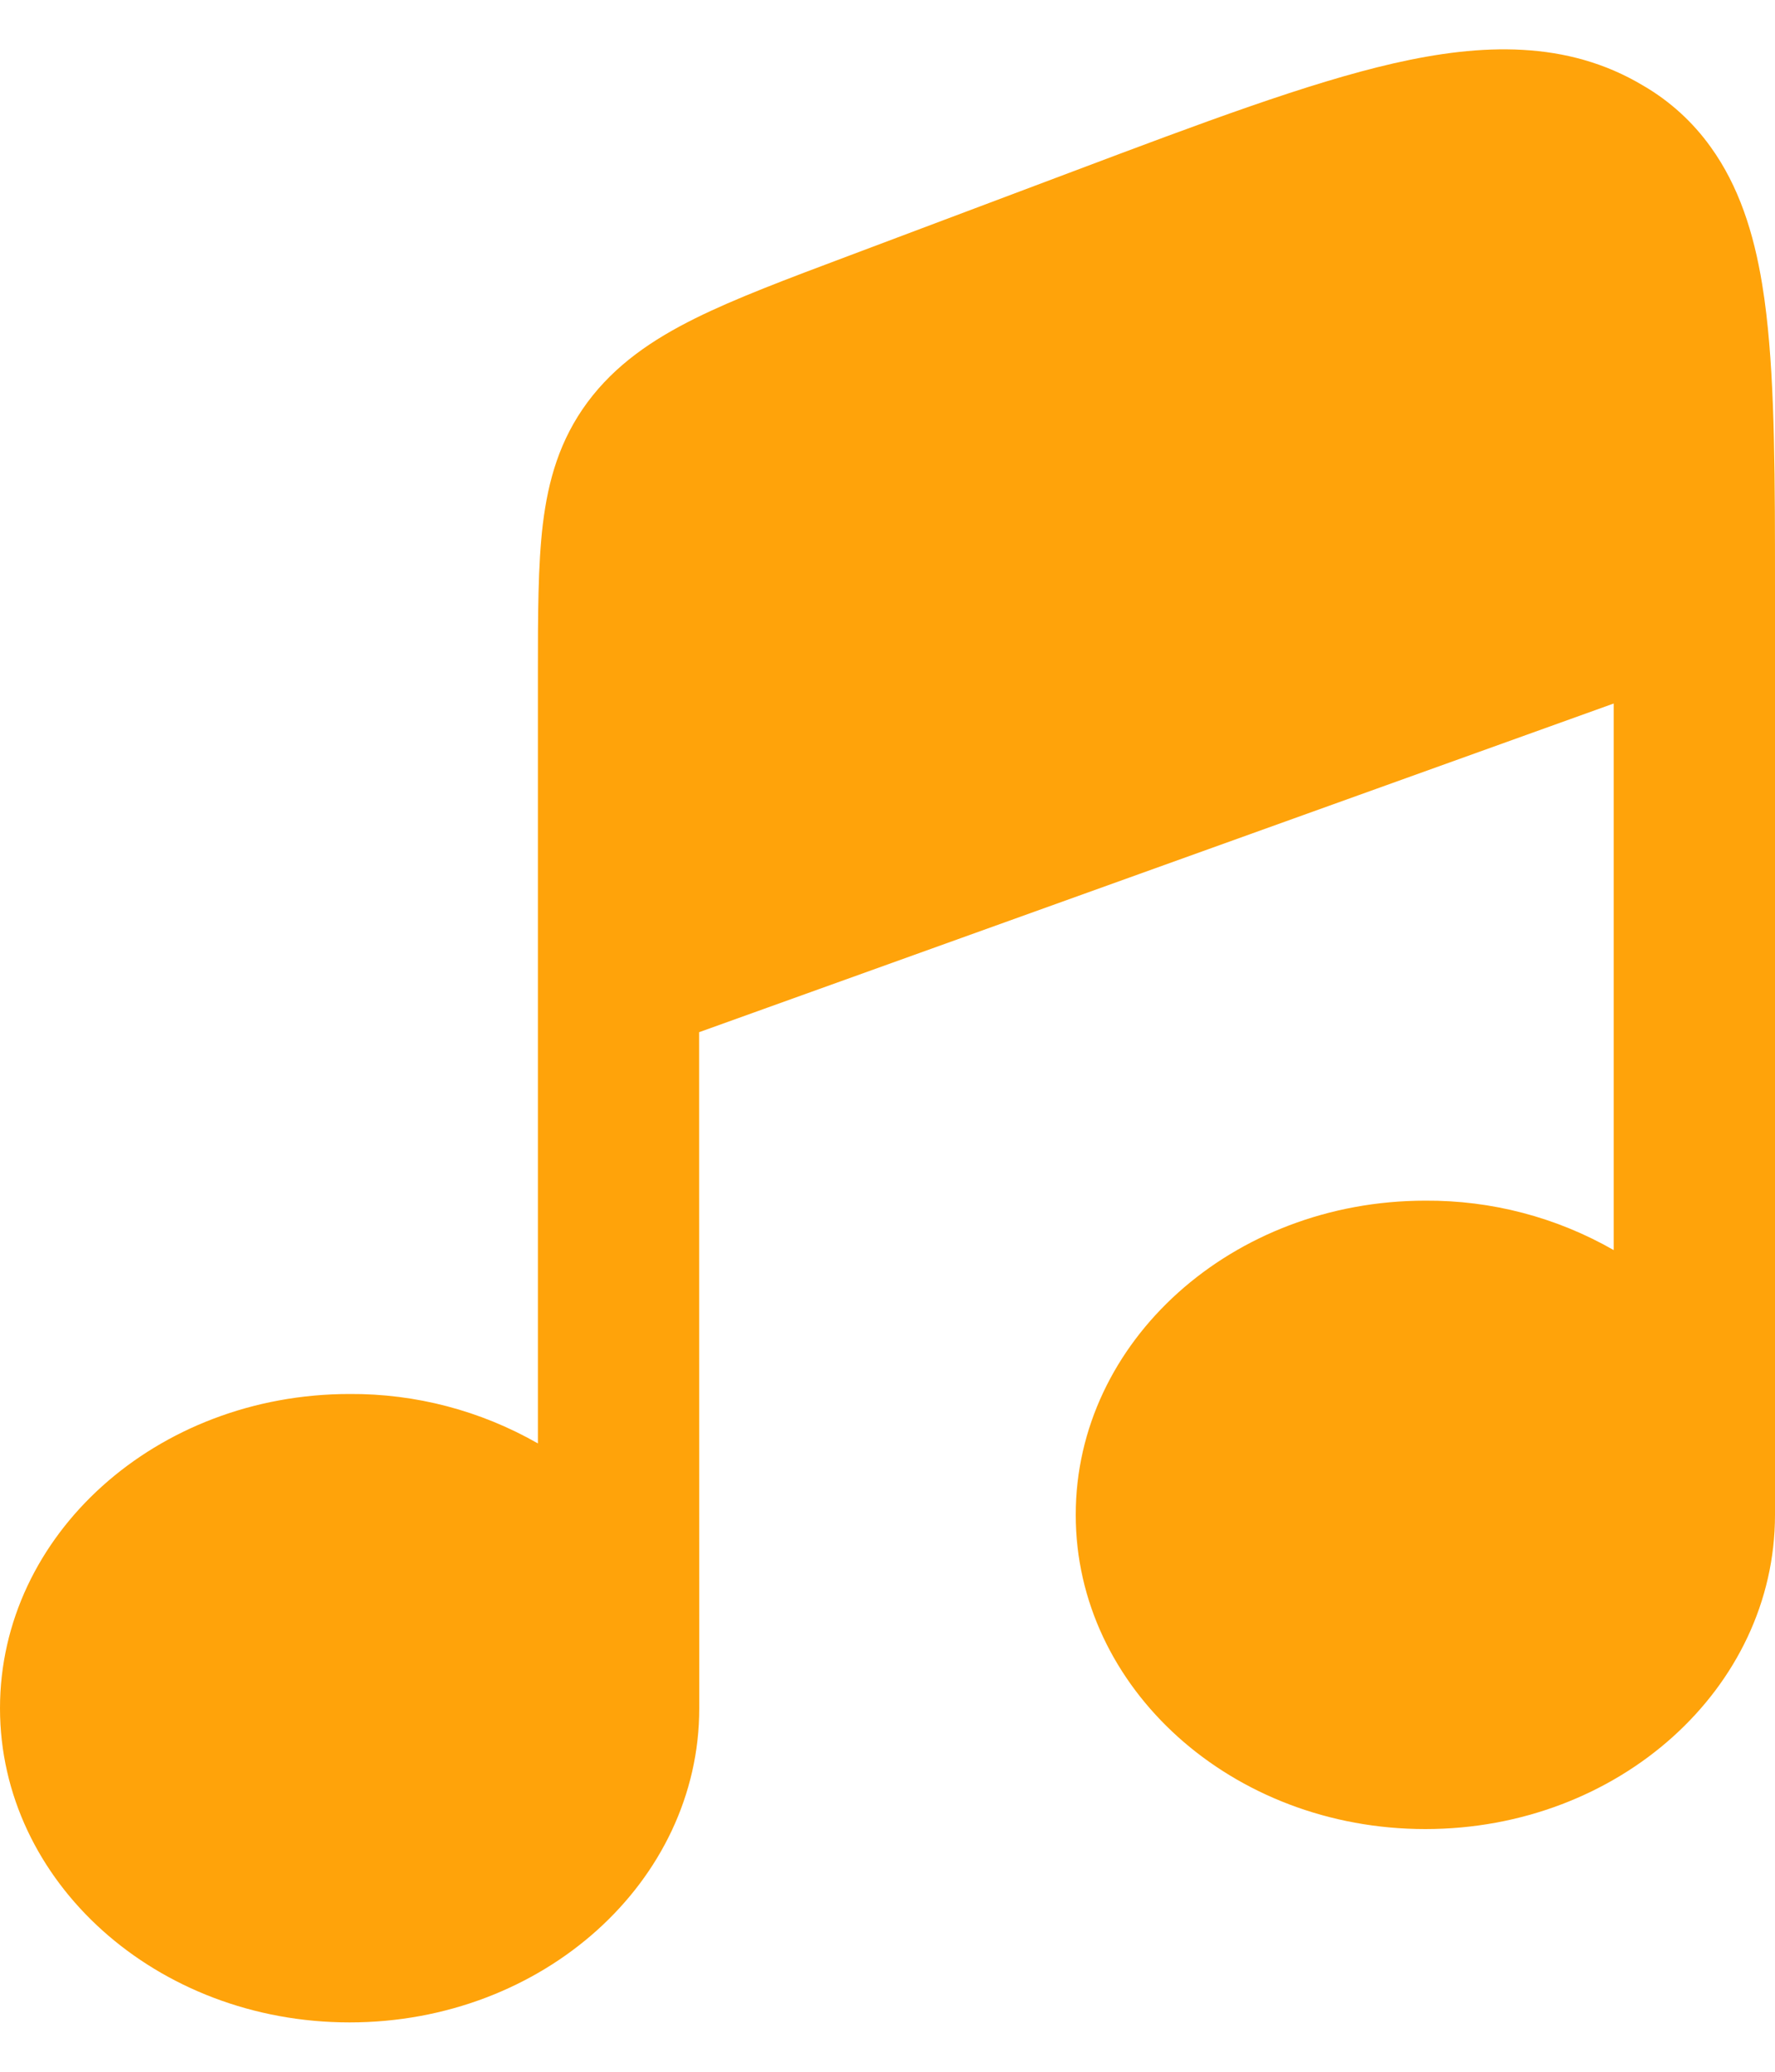 <svg width="24" height="28" viewBox="0 0 24 28" fill="none" xmlns="http://www.w3.org/2000/svg">
<path d="M9.453 13.95L21.819 9.508V16.895C21.044 16.451 20.165 16.221 19.272 16.227C16.661 16.227 14.545 18.128 14.545 20.473C14.545 22.819 16.661 24.72 19.272 24.72C21.884 24.72 24 22.819 24 20.473V7.989C24 6.496 24 5.244 23.883 4.247C23.867 4.108 23.848 3.971 23.825 3.833C23.713 3.153 23.513 2.516 23.129 1.985C22.89 1.651 22.583 1.371 22.228 1.163L22.216 1.156C21.188 0.541 20.031 0.585 18.84 0.857C17.688 1.121 16.259 1.657 14.507 2.317L11.461 3.463C10.641 3.771 9.945 4.032 9.399 4.303C8.819 4.591 8.319 4.931 7.943 5.437C7.568 5.944 7.412 6.491 7.34 7.083C7.273 7.64 7.273 8.317 7.273 9.116V19.508C6.498 19.065 5.62 18.834 4.727 18.84C2.116 18.84 0 20.741 0 23.087C0 25.432 2.116 27.333 4.727 27.333C7.339 27.333 9.455 25.432 9.455 23.087L9.453 13.95Z" fill="#FFA30A"/>
</svg>
